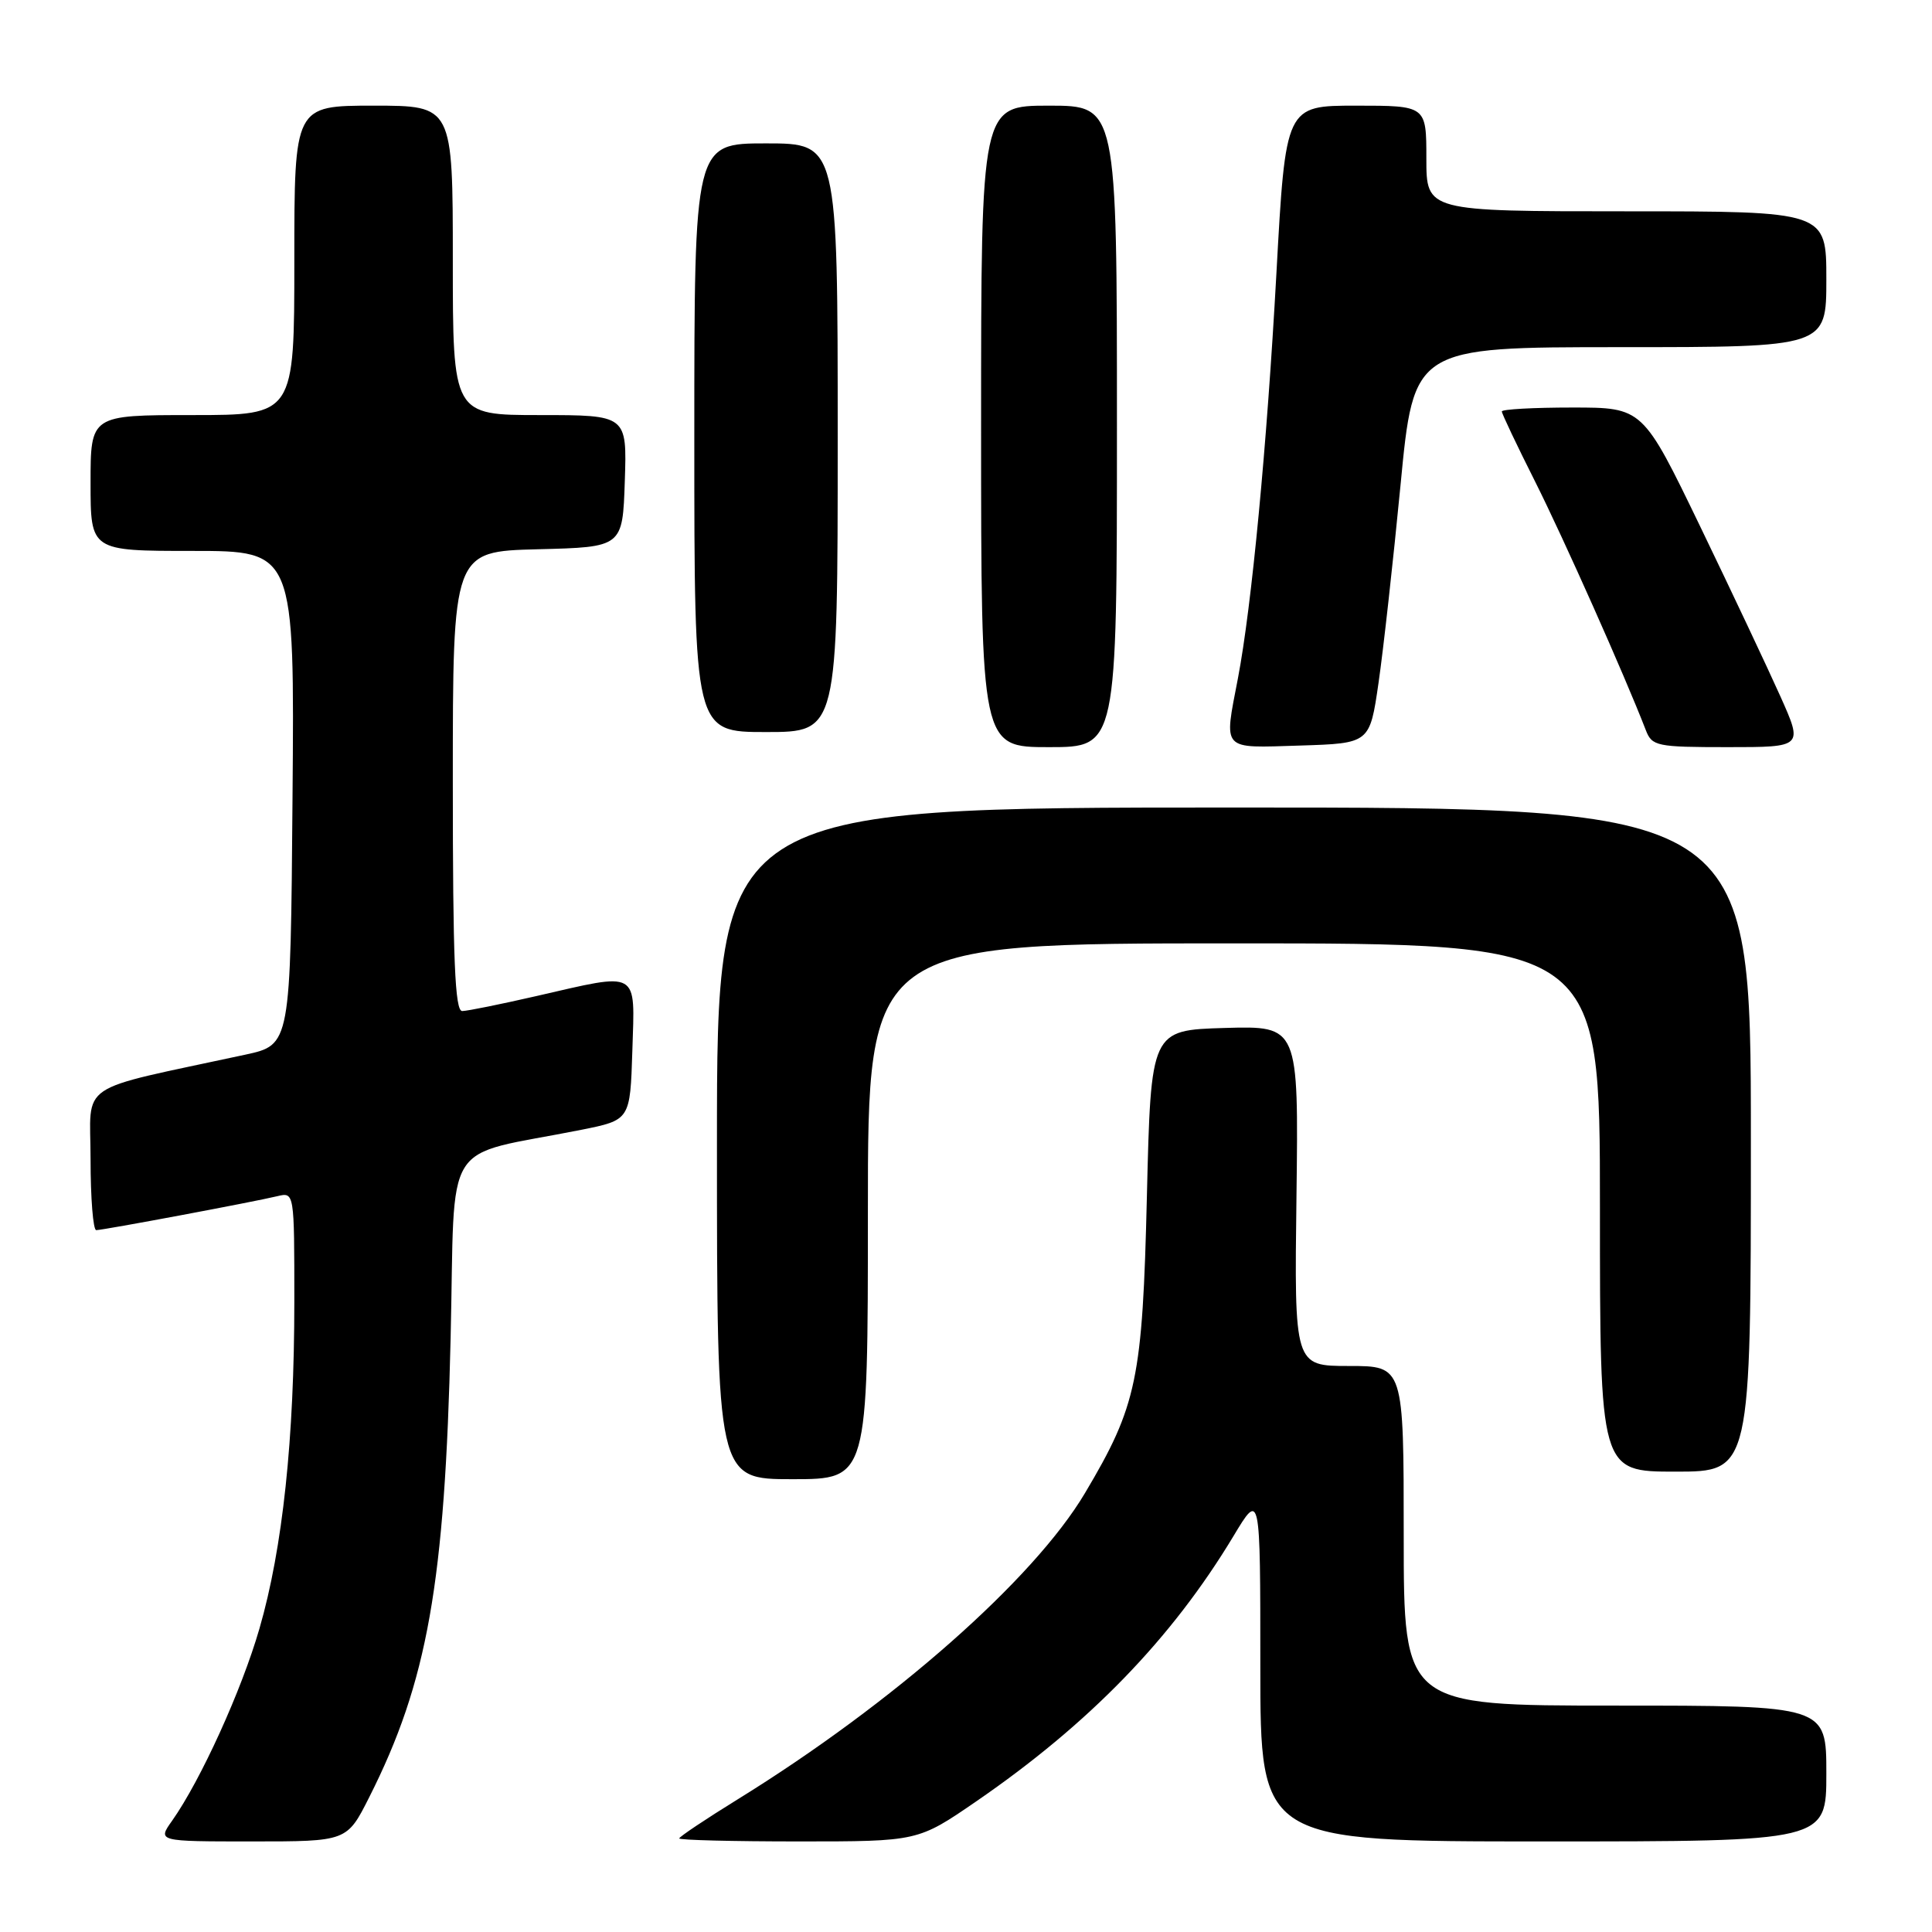<?xml version="1.0" encoding="UTF-8" standalone="no"?>
<!DOCTYPE svg PUBLIC "-//W3C//DTD SVG 1.1//EN" "http://www.w3.org/Graphics/SVG/1.1/DTD/svg11.dtd" >
<svg xmlns="http://www.w3.org/2000/svg" xmlns:xlink="http://www.w3.org/1999/xlink" version="1.1" viewBox="0 0 256 256">
 <g >
 <path fill="currentColor"
d=" M 48.92 238.15 C 56.64 222.86 58.96 209.81 59.71 177.29 C 60.35 150.11 58.26 153.44 77.00 149.71 C 83.50 148.41 83.50 148.41 83.79 139.21 C 84.12 128.40 84.87 128.82 71.00 132.00 C 66.33 133.07 61.94 133.96 61.25 133.97 C 60.28 133.99 60.00 127.25 60.00 103.53 C 60.00 73.07 60.00 73.07 71.25 72.78 C 82.50 72.50 82.50 72.50 82.79 63.75 C 83.08 55.00 83.08 55.00 71.54 55.00 C 60.00 55.00 60.00 55.00 60.00 34.50 C 60.00 14.00 60.00 14.00 49.50 14.00 C 39.00 14.00 39.00 14.00 39.00 34.50 C 39.00 55.00 39.00 55.00 25.50 55.00 C 12.00 55.00 12.00 55.00 12.00 64.00 C 12.00 73.00 12.00 73.00 25.51 73.00 C 39.03 73.00 39.03 73.00 38.76 105.73 C 38.50 138.45 38.50 138.45 32.50 139.75 C 9.73 144.67 12.00 143.13 12.00 153.60 C 12.00 158.77 12.34 163.00 12.75 163.00 C 13.66 163.00 33.56 159.27 36.75 158.50 C 39.00 157.96 39.00 157.96 39.00 172.44 C 39.00 190.65 37.46 205.15 34.38 215.79 C 32.02 223.96 26.60 235.88 22.81 241.25 C 20.86 244.00 20.86 244.00 33.42 244.00 C 45.97 244.00 45.97 244.00 48.92 238.15 Z  M 129.36 238.69 C 144.33 228.40 155.26 217.13 163.43 203.56 C 167.00 197.62 167.00 197.62 167.00 220.81 C 167.00 244.00 167.00 244.00 204.50 244.00 C 242.00 244.00 242.00 244.00 242.00 235.00 C 242.00 226.00 242.00 226.00 214.00 226.00 C 186.00 226.00 186.00 226.00 186.00 203.50 C 186.00 181.00 186.00 181.00 178.75 181.00 C 171.50 181.00 171.50 181.00 171.79 158.46 C 172.07 135.93 172.07 135.93 162.29 136.21 C 152.50 136.50 152.50 136.50 151.97 158.50 C 151.39 182.75 150.66 186.25 143.76 197.85 C 136.96 209.29 118.35 225.69 97.75 238.42 C 93.49 241.05 90.00 243.39 90.00 243.60 C 90.00 243.82 97.12 244.00 105.82 244.00 C 121.63 244.00 121.63 244.00 129.36 238.69 Z  M 115.00 160.50 C 115.00 125.00 115.00 125.00 163.50 125.00 C 212.00 125.00 212.00 125.00 212.00 160.00 C 212.00 195.00 212.00 195.00 222.00 195.00 C 232.00 195.00 232.00 195.00 232.00 151.00 C 232.00 107.00 232.00 107.00 163.50 107.00 C 95.00 107.00 95.00 107.00 95.00 151.50 C 95.00 196.00 95.00 196.00 105.00 196.00 C 115.00 196.00 115.00 196.00 115.00 160.50 Z  M 148.00 56.50 C 148.00 14.00 148.00 14.00 139.00 14.00 C 130.00 14.00 130.00 14.00 130.00 56.50 C 130.00 99.00 130.00 99.00 139.00 99.00 C 148.00 99.00 148.00 99.00 148.00 56.50 Z  M 182.66 90.50 C 183.30 86.10 184.61 74.29 185.58 64.25 C 187.33 46.00 187.33 46.00 214.67 46.00 C 242.00 46.00 242.00 46.00 242.00 37.00 C 242.00 28.00 242.00 28.00 215.50 28.00 C 189.00 28.00 189.00 28.00 189.00 21.00 C 189.00 14.00 189.00 14.00 179.68 14.00 C 170.35 14.00 170.35 14.00 169.13 36.25 C 167.87 59.12 165.85 80.39 164.03 89.89 C 162.17 99.60 161.73 99.11 172.25 98.79 C 181.50 98.50 181.50 98.50 182.66 90.50 Z  M 235.90 92.25 C 234.24 88.54 229.46 78.41 225.28 69.75 C 217.67 54.00 217.67 54.00 208.34 54.00 C 203.20 54.00 199.00 54.23 199.00 54.52 C 199.00 54.81 200.99 59.00 203.42 63.83 C 207.20 71.37 215.24 89.41 218.08 96.75 C 218.90 98.87 219.51 99.00 228.93 99.00 C 238.92 99.00 238.92 99.00 235.90 92.25 Z  M 111.00 58.00 C 111.00 19.00 111.00 19.00 101.50 19.00 C 92.00 19.00 92.00 19.00 92.00 58.00 C 92.00 97.00 92.00 97.00 101.50 97.00 C 111.00 97.00 111.00 97.00 111.00 58.00 Z "/>
</g>
</svg>